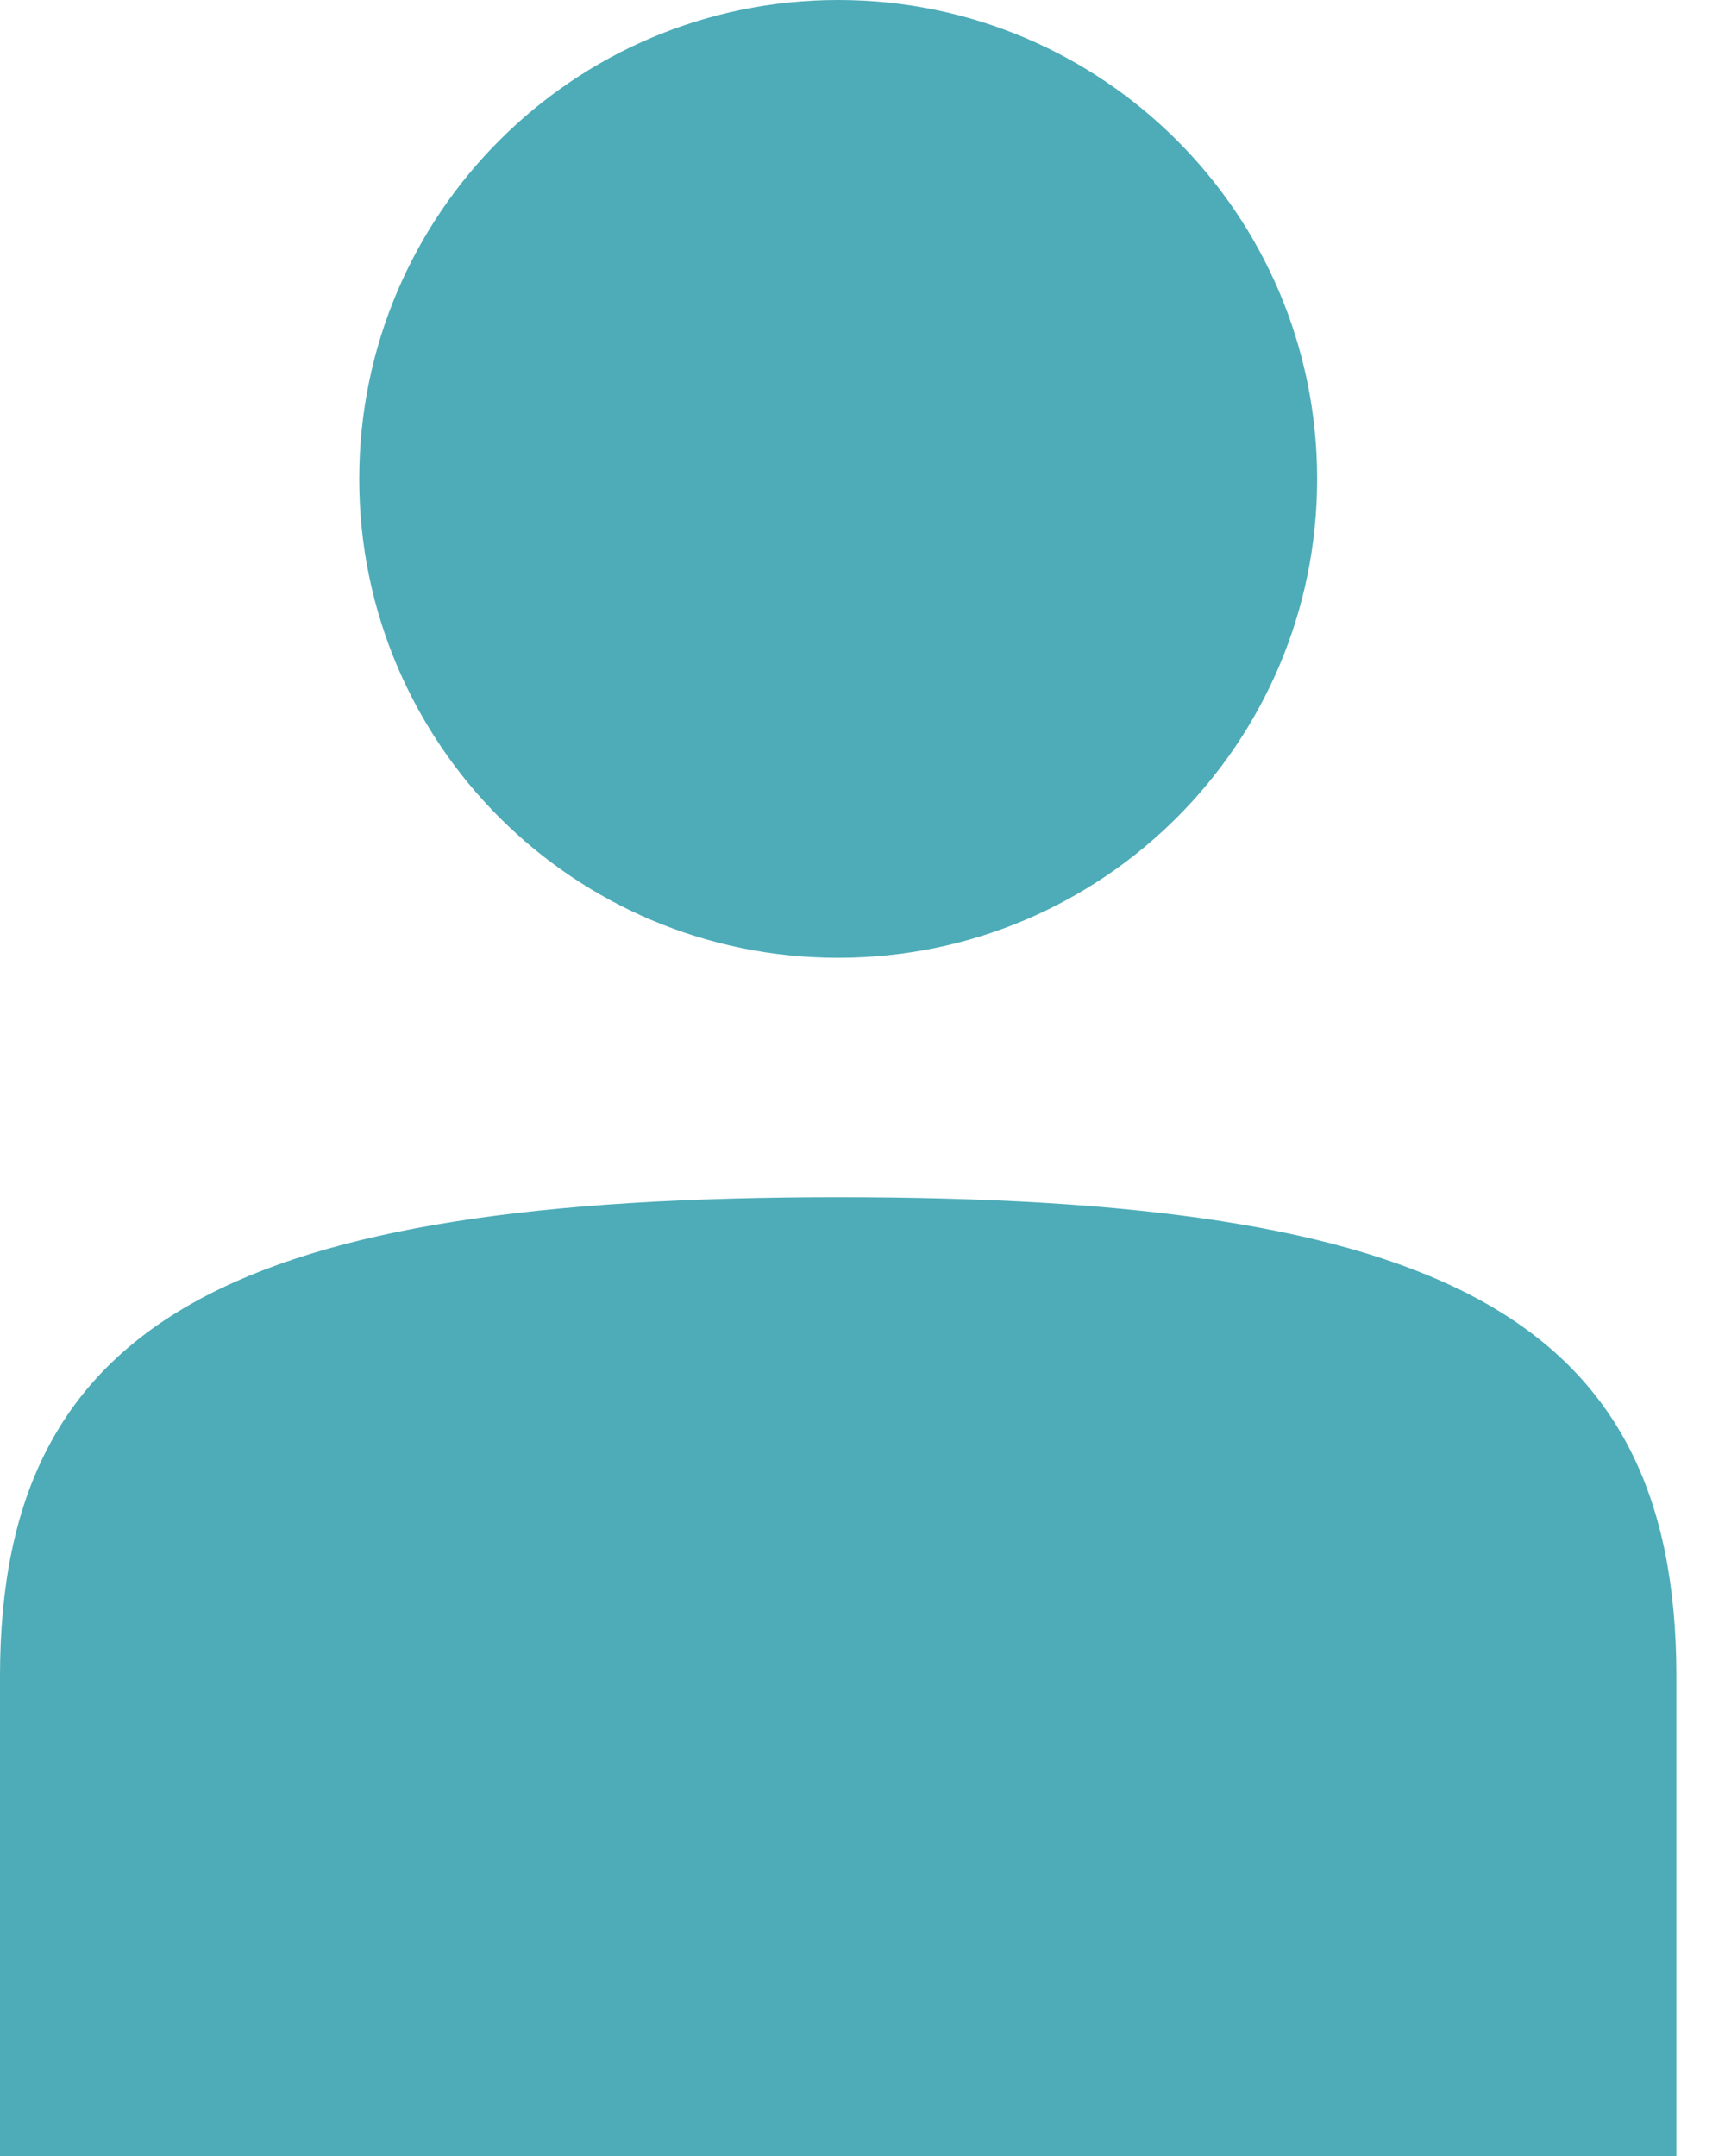<svg width="16" height="20" viewBox="0 0 16 20" fill="none" xmlns="http://www.w3.org/2000/svg">
<path d="M7.774 8.885C10.228 8.885 12.217 6.896 12.217 4.443C12.217 1.989 10.228 0 7.774 0C5.321 0 3.332 1.989 3.332 4.443C3.332 6.896 5.321 8.885 7.774 8.885Z" fill="#4DACB8"/>
<path d="M7.774 11.106C2.221 11.106 0 12.217 0 15.549V20H15.549V15.549C15.549 12.195 13.328 11.106 7.774 11.106Z" fill="#4DACB8"/>
</svg>
